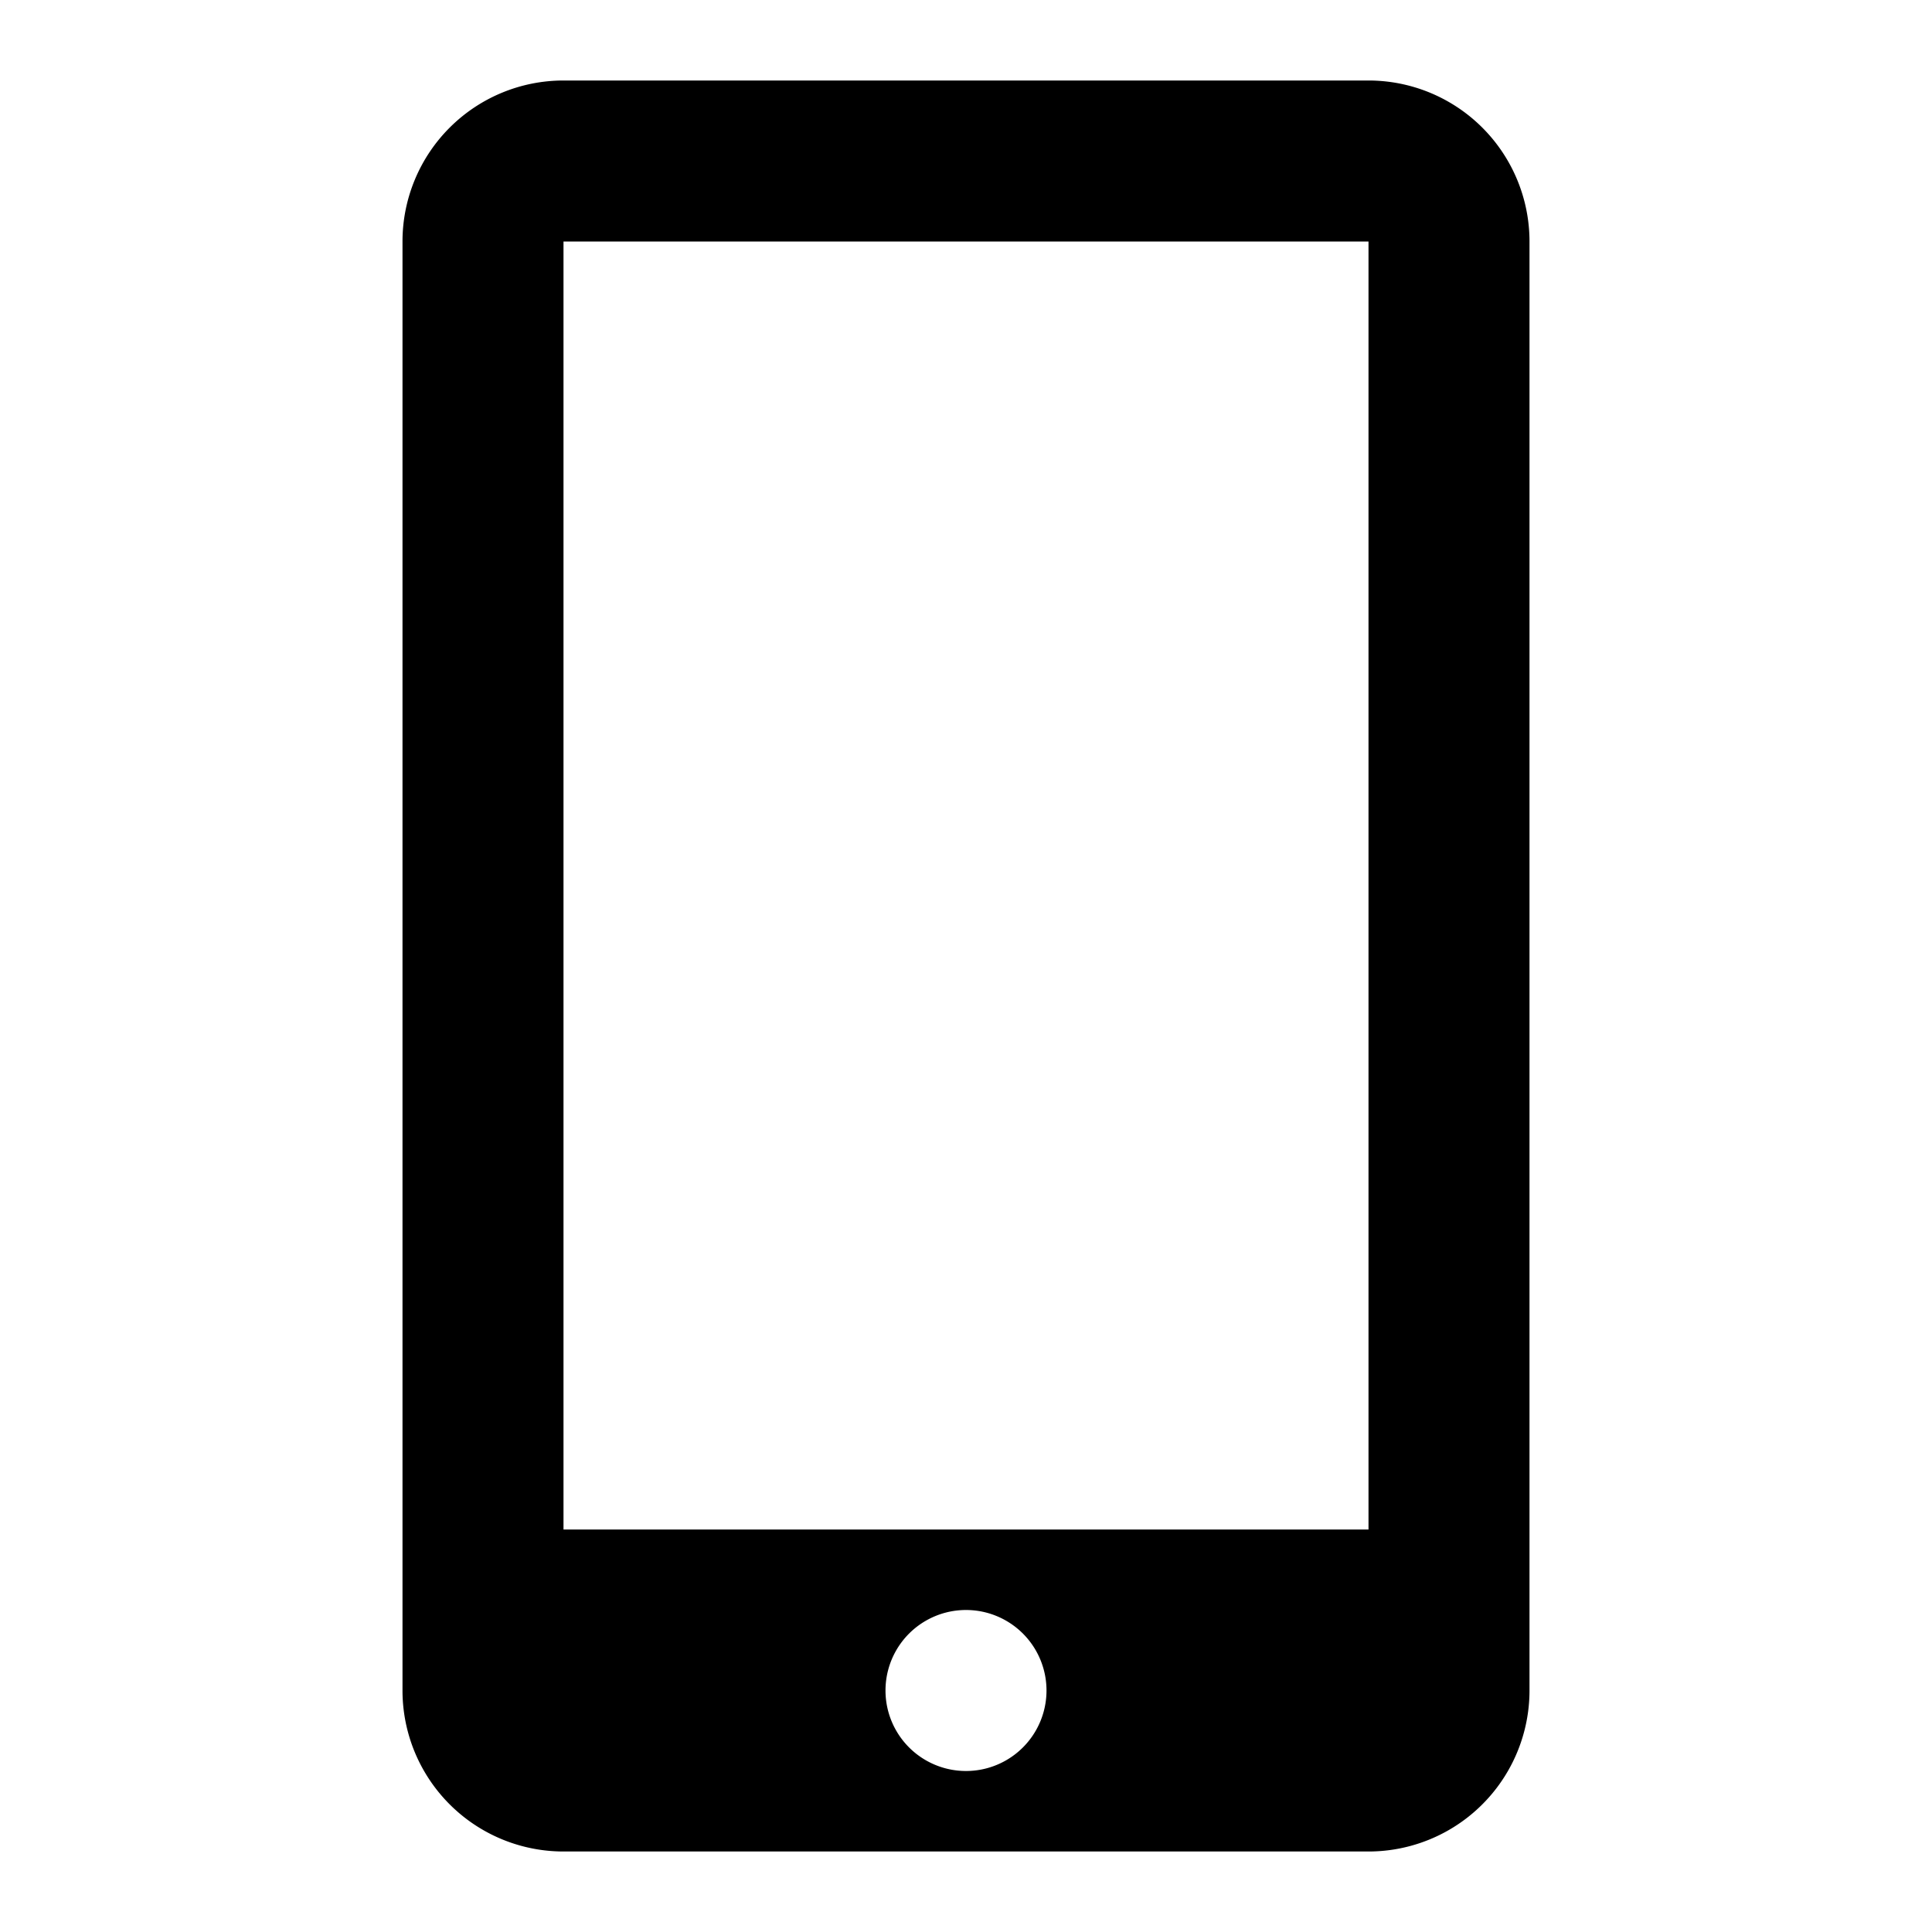 <svg focusable="false" viewBox="0 0 24 24" xmlns="http://www.w3.org/2000/svg"><path clip-rule="evenodd" d="M7 1a2 2 0 00-2 2v18a2 2 0 002 2h10a2 2 0 002-2V3a2 2 0 00-2-2zm0 2h10v16H7zm4 18a1 1 0 112 0 1 1 0 01-2 0z" fill="currentColor" fill-rule="evenodd"/></svg>
